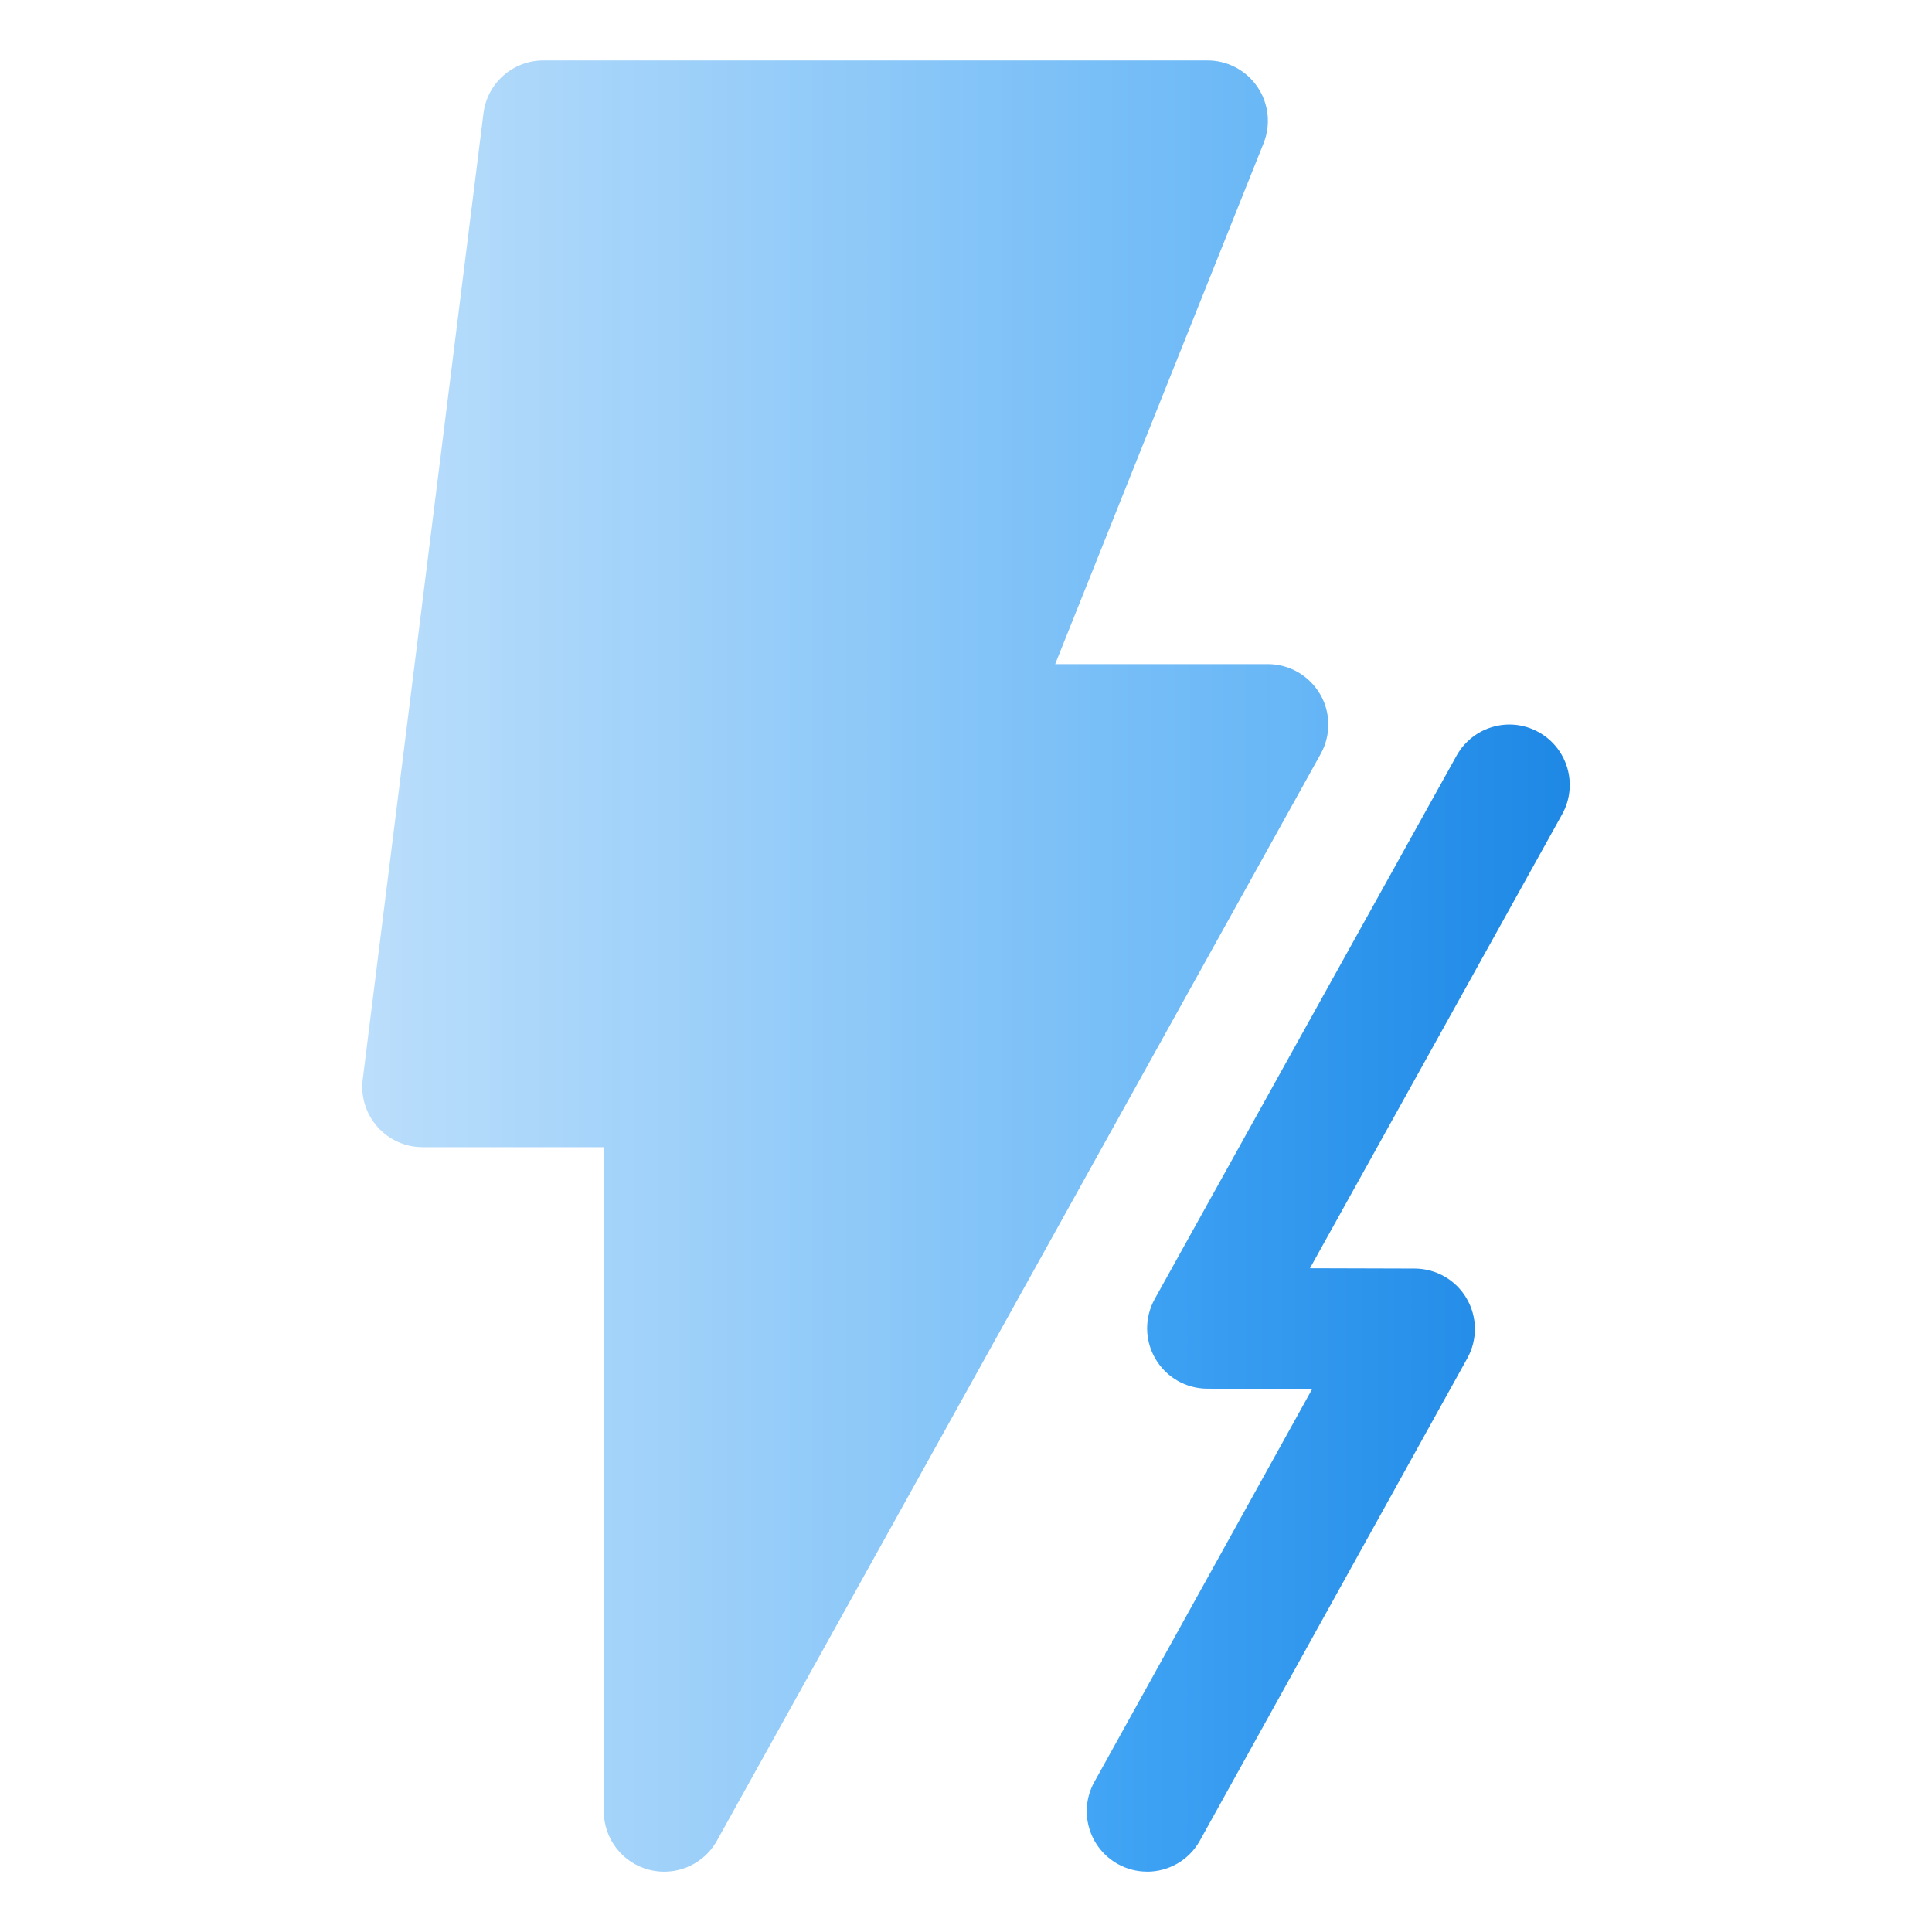<svg height="512" viewBox="0 0 32 32" width="512" xmlns="http://www.w3.org/2000/svg" xmlns:xlink="http://www.w3.org/1999/xlink"><linearGradient id="SVGID_1_" gradientUnits="userSpaceOnUse" x1="18" x2="26" y1="21.5" y2="21.5"><stop offset="0" stop-color="#42a5f5"/><stop offset="1" stop-color="#1e88e5"/></linearGradient><linearGradient id="SVGID_2_" gradientUnits="userSpaceOnUse" x1="6" x2="22" y1="16" y2="16"><stop offset="0" stop-color="#bbdefb"/><stop offset="1" stop-color="#64b5f6"/></linearGradient><g id="thunder"><g><g><path d="m18.999 31c-.164 0-.33-.04-.483-.125-.483-.268-.658-.876-.391-1.359l3.609-6.51-1.737-.005c-.354-.001-.681-.189-.859-.494-.18-.305-.184-.682-.012-.992l5-9c.269-.482.877-.657 1.359-.388.483.268.657.877.389 1.36l-4.177 7.519 1.735.005c.354.001.681.189.859.494.179.305.184.682.013.991l-4.43 7.99c-.183.33-.524.515-.876.515z" fill="url(#SVGID_1_)"/></g><path d="m21.862 11.493c-.18-.305-.508-.493-.862-.493h-3.523l3.452-8.628c.123-.308.085-.657-.101-.932-.187-.275-.496-.439-.828-.439h-11c-.504 0-.93.375-.992.876l-2 16c-.036.285.053.571.243.786.189.215.463.338.75.338h3v11c0 .456.308.854.749.968.083.021.168.032.251.032.356 0 .695-.191.874-.514l10-18c.172-.31.168-.688-.012-.993z" fill="url(#SVGID_2_)"/></g></g></svg>
